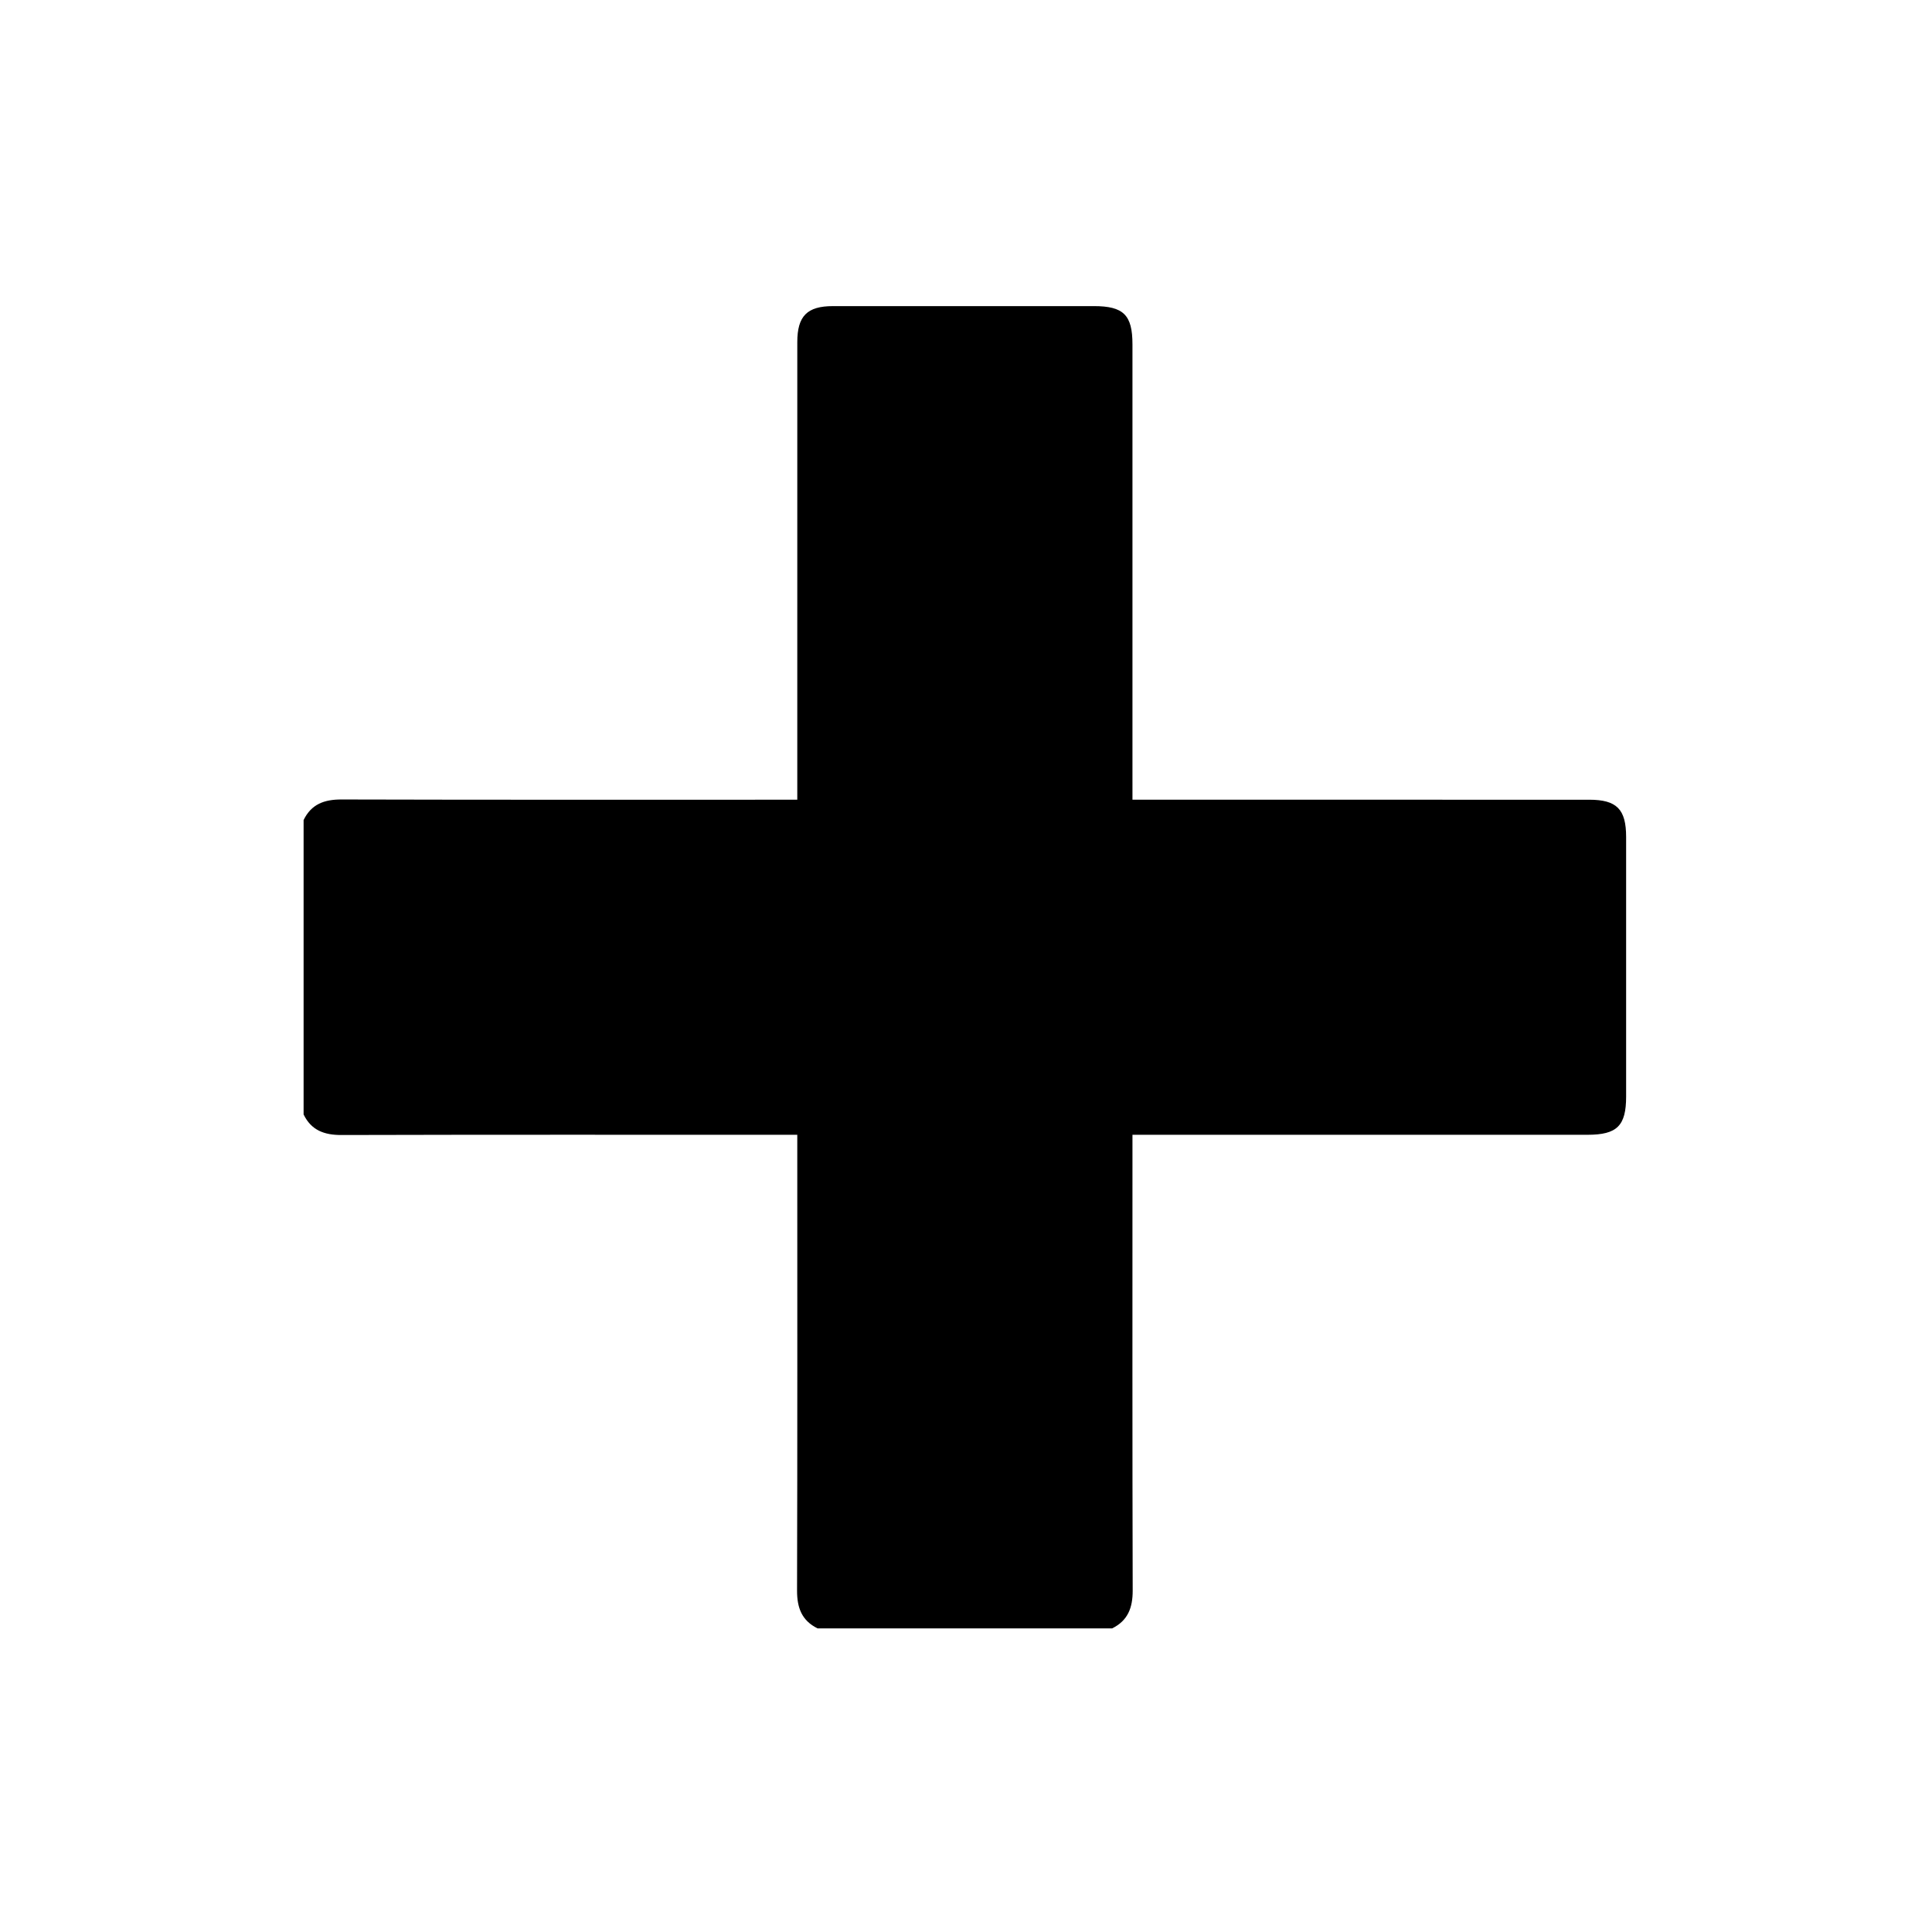 <?xml version="1.0" encoding="utf-8"?>
<!-- Generator: Adobe Illustrator 24.0.2, SVG Export Plug-In . SVG Version: 6.00 Build 0)  -->
<svg version="1.1" id="Layer_1" xmlns="http://www.w3.org/2000/svg" xmlns:xlink="http://www.w3.org/1999/xlink" x="0px" y="0px"
	 viewBox="0 0 560 560" enable-background="new 0 0 560 560" xml:space="preserve">
<g>
	<path d="M322.349,472c-28.451,0-56.903,0-85.354,0c-4.593-2.242-5.979-5.98-5.966-10.964c0.116-42.509,0.066-85.018,0.066-127.527
		c0-1.443,0-2.886,0-4.587c-1.996,0-3.473,0-4.95,0c-42.392,0-84.784-0.049-127.175,0.066c-4.981,0.014-8.731-1.355-10.971-5.957
		c0-28.446,0-56.893,0-85.339c2.24-4.604,5.987-5.973,10.975-5.959c42.538,0.118,85.077,0.067,127.615,0.067
		c1.436,0,2.872,0,4.506,0c0-2.065,0-3.55,0-5.035c0-42.531-0.004-85.062,0.004-127.593c0.001-7.571,2.85-10.441,10.339-10.444
		c25.199-0.008,50.397-0.004,75.596-0.003c8.622,0.001,11.212,2.554,11.213,11.076c0.003,42.406,0.001,84.812,0.001,127.219
		c0,1.462,0,2.923,0,4.78c1.832,0,3.296,0,4.761,0c42.538,0,85.077-0.002,127.615,0.002c8.003,0.001,10.714,2.743,10.715,10.815
		c0.004,25.07,0.003,50.139,0.001,75.209c-0.001,8.497-2.621,11.095-11.196,11.096c-42.414,0.002-84.827,0.001-127.241,0.001
		c-1.45,0-2.901,0-4.655,0c0,1.943,0,3.414,0,4.886c0,42.406-0.05,84.813,0.066,127.218
		C328.329,466.012,326.926,469.745,322.349,472z"/>
</g>
</svg>
